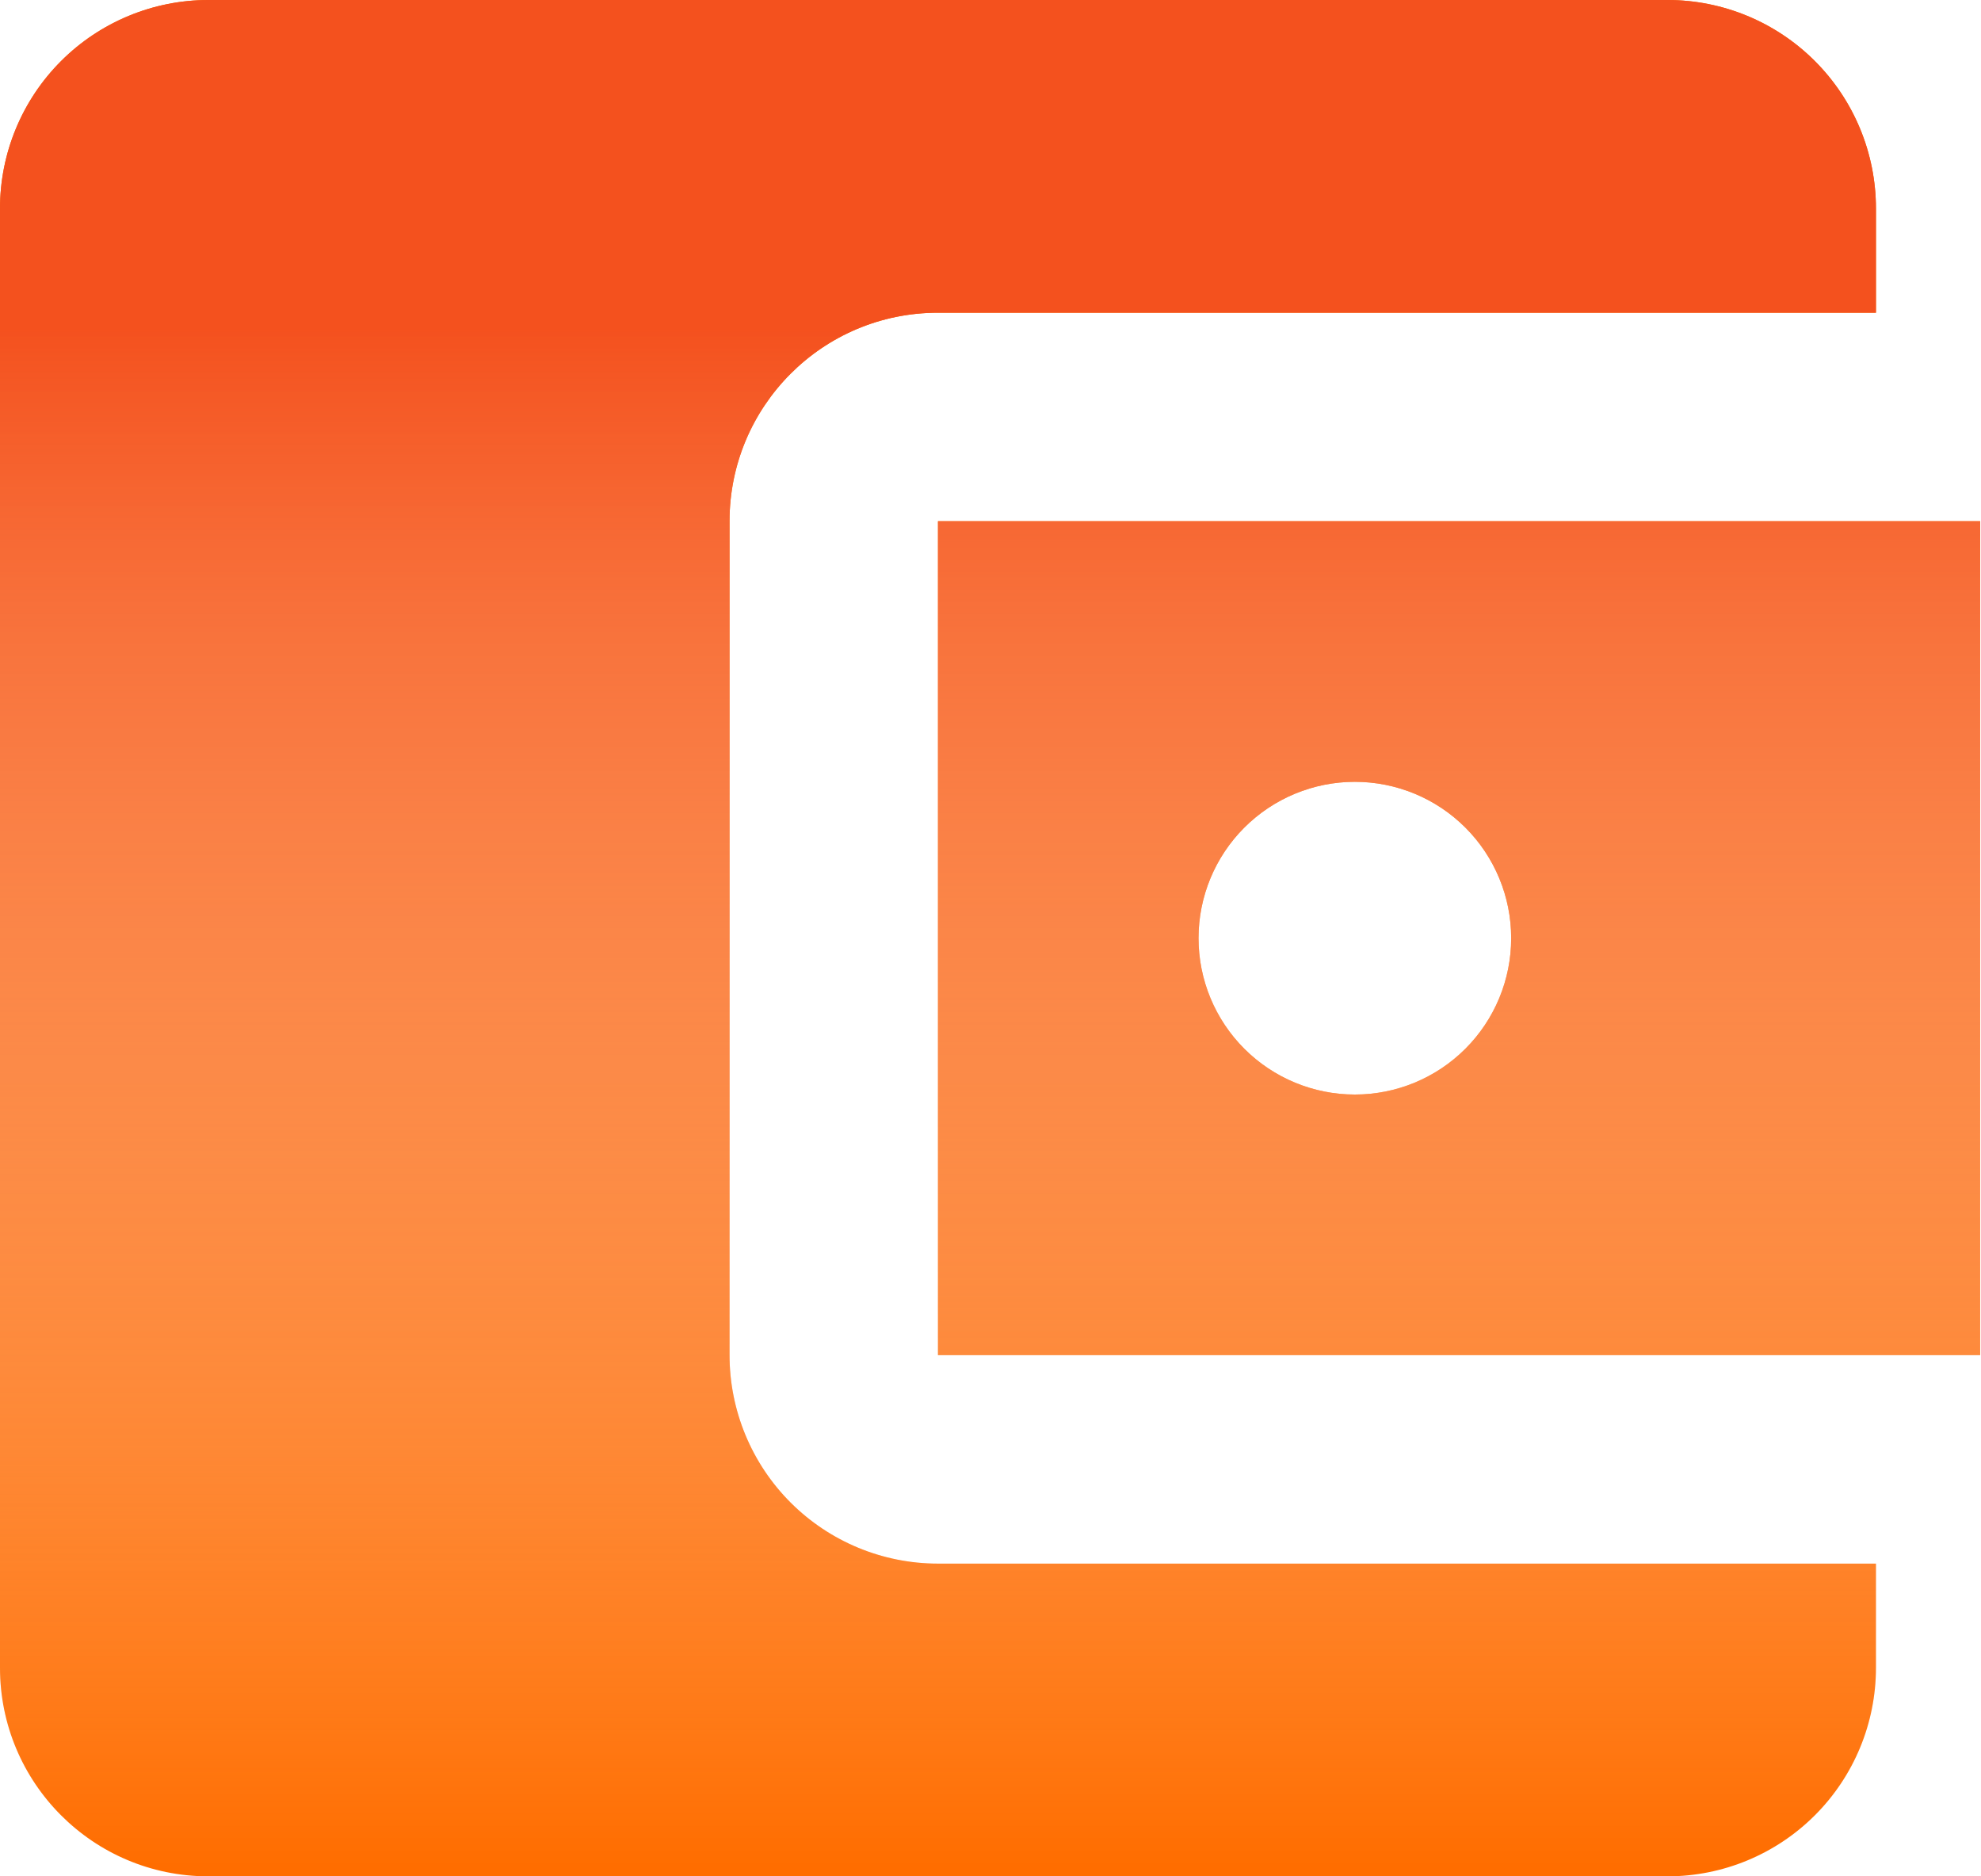 <svg width="528" height="500" viewBox="0 0 528 500" version="1.1" xmlns="http://www.w3.org/2000/svg" xmlns:xlink="http://www.w3.org/1999/xlink">
<title>wallet</title>
<desc>Created using Figma</desc>
<g id="Canvas" transform="translate(-25670 10483)">
<g id="wallet">
<g id="Vector">
<use xlink:href="#path0_fill" transform="translate(25670 -10483)" fill="#FF6D00"/>
<use xlink:href="#path0_fill" transform="translate(25670 -10483)" fill="url(#paint1_linear)"/>
</g>
</g>
</g>
<defs>
<linearGradient id="paint1_linear" x1="0" y1="0" x2="1" y2="0" gradientUnits="userSpaceOnUse" gradientTransform="matrix(3.23171e-14 500 -527.778 3.06162e-14 527.778 -3.06162e-14)">
<stop offset="0.171" stop-color="#F4511E"/>
<stop offset="1" stop-color="#FFFFFF" stop-opacity="0"/>
</linearGradient>
<path id="path0_fill" d="M 500 416.667L 500 444.444C 500 459.179 494.147 473.309 483.728 483.728C 473.309 494.147 459.179 500 444.444 500L 55.556 500C 24.722 500 0 475 0 444.444L 0 55.556C 0 40.821 5.853 26.691 16.272 16.272C 26.691 5.853 40.821 1.23358e-14 55.556 0L 444.444 0C 459.179 1.23358e-14 473.309 5.853 483.728 16.272C 494.147 26.691 500 40.821 500 55.556L 500 83.333L 250 83.333C 219.167 83.333 194.444 108.333 194.444 138.889L 194.444 361.111C 194.444 375.845 200.298 389.976 210.716 400.395C 221.135 410.814 235.266 416.667 250 416.667L 500 416.667ZM 250 361.111L 527.778 361.111L 527.778 138.889L 250 138.889L 250 361.111ZM 361.111 291.667C 350.06 291.667 339.462 287.277 331.648 279.463C 323.834 271.649 319.444 261.051 319.444 250C 319.444 238.949 323.834 228.351 331.648 220.537C 339.462 212.723 350.06 208.333 361.111 208.333C 372.162 208.333 382.76 212.723 390.574 220.537C 398.388 228.351 402.778 238.949 402.778 250C 402.778 261.051 398.388 271.649 390.574 279.463C 382.76 287.277 372.162 291.667 361.111 291.667Z"/>
</defs>
</svg>
